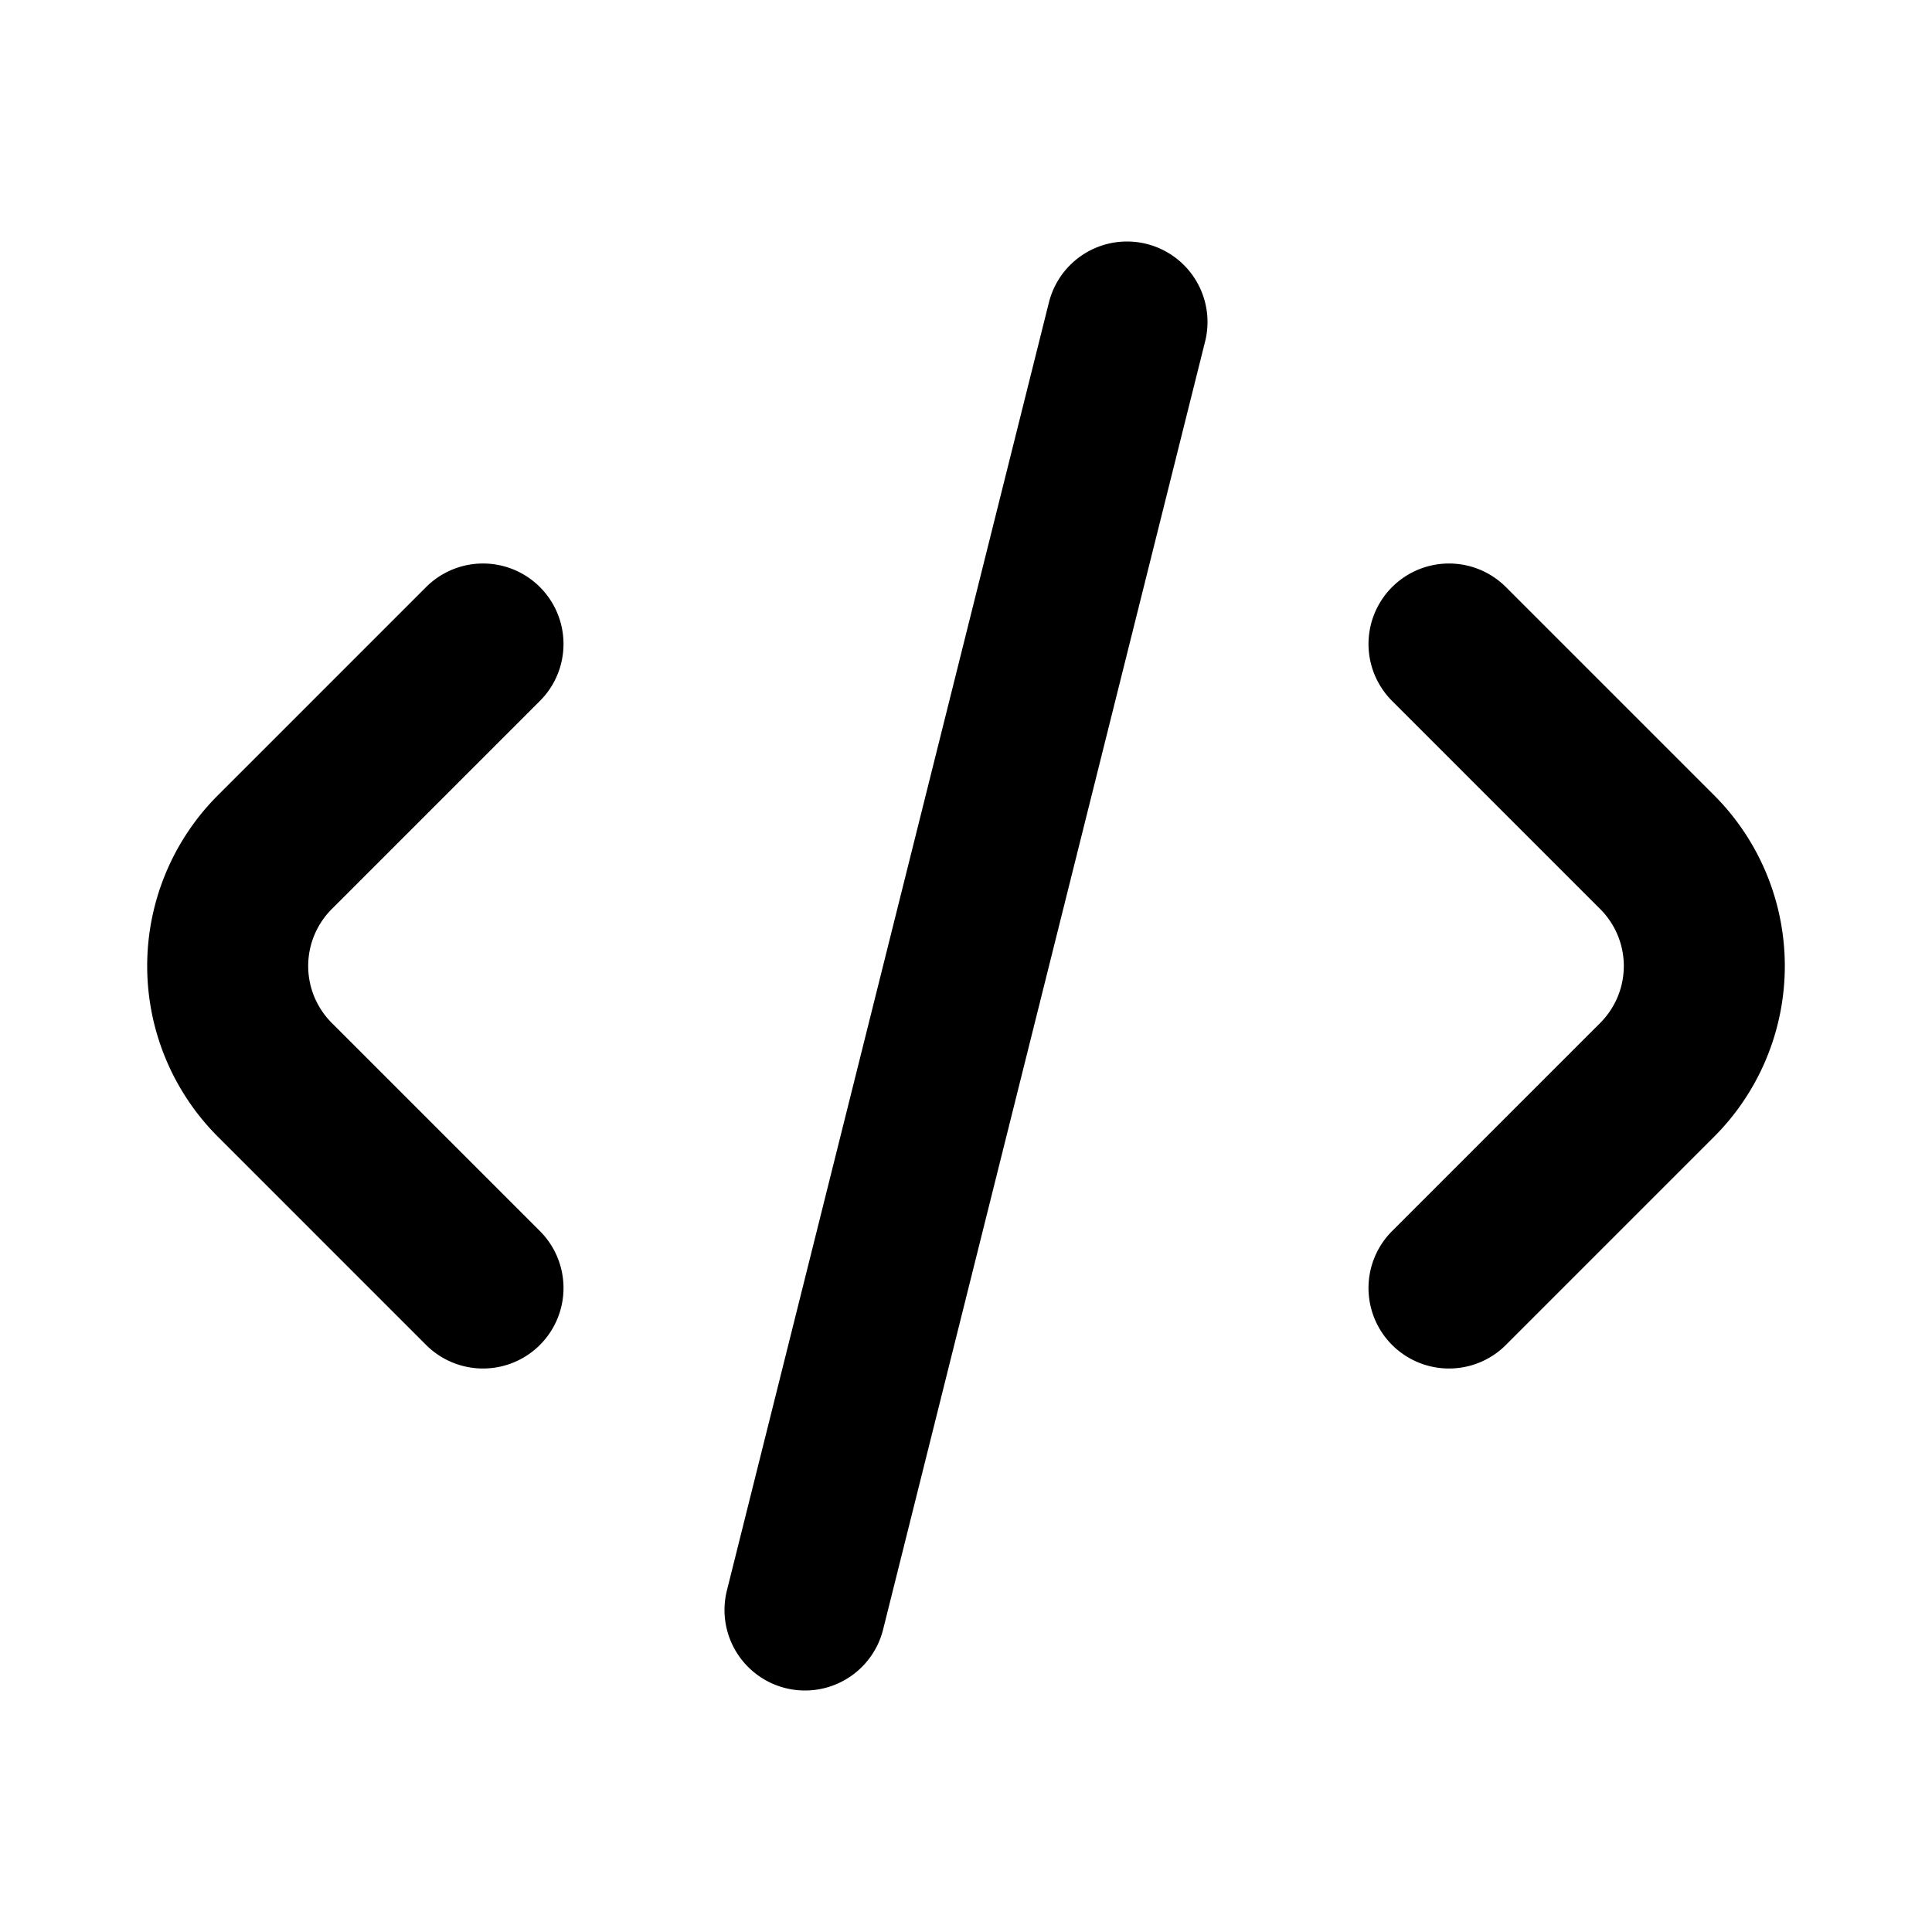 <svg xmlns="http://www.w3.org/2000/svg" width="24" height="24" fill="none" viewBox="0 0 24 24">
  <path stroke="currentColor" stroke-linecap="round" stroke-linejoin="round" stroke-width="2"
    d="m10 20 4-16m4 4 2.586 2.586a2 2 0 0 1 0 2.828L18 16M6 16l-2.586-2.586a2 2 0 0 1 0-2.828L6 8" />
</svg>